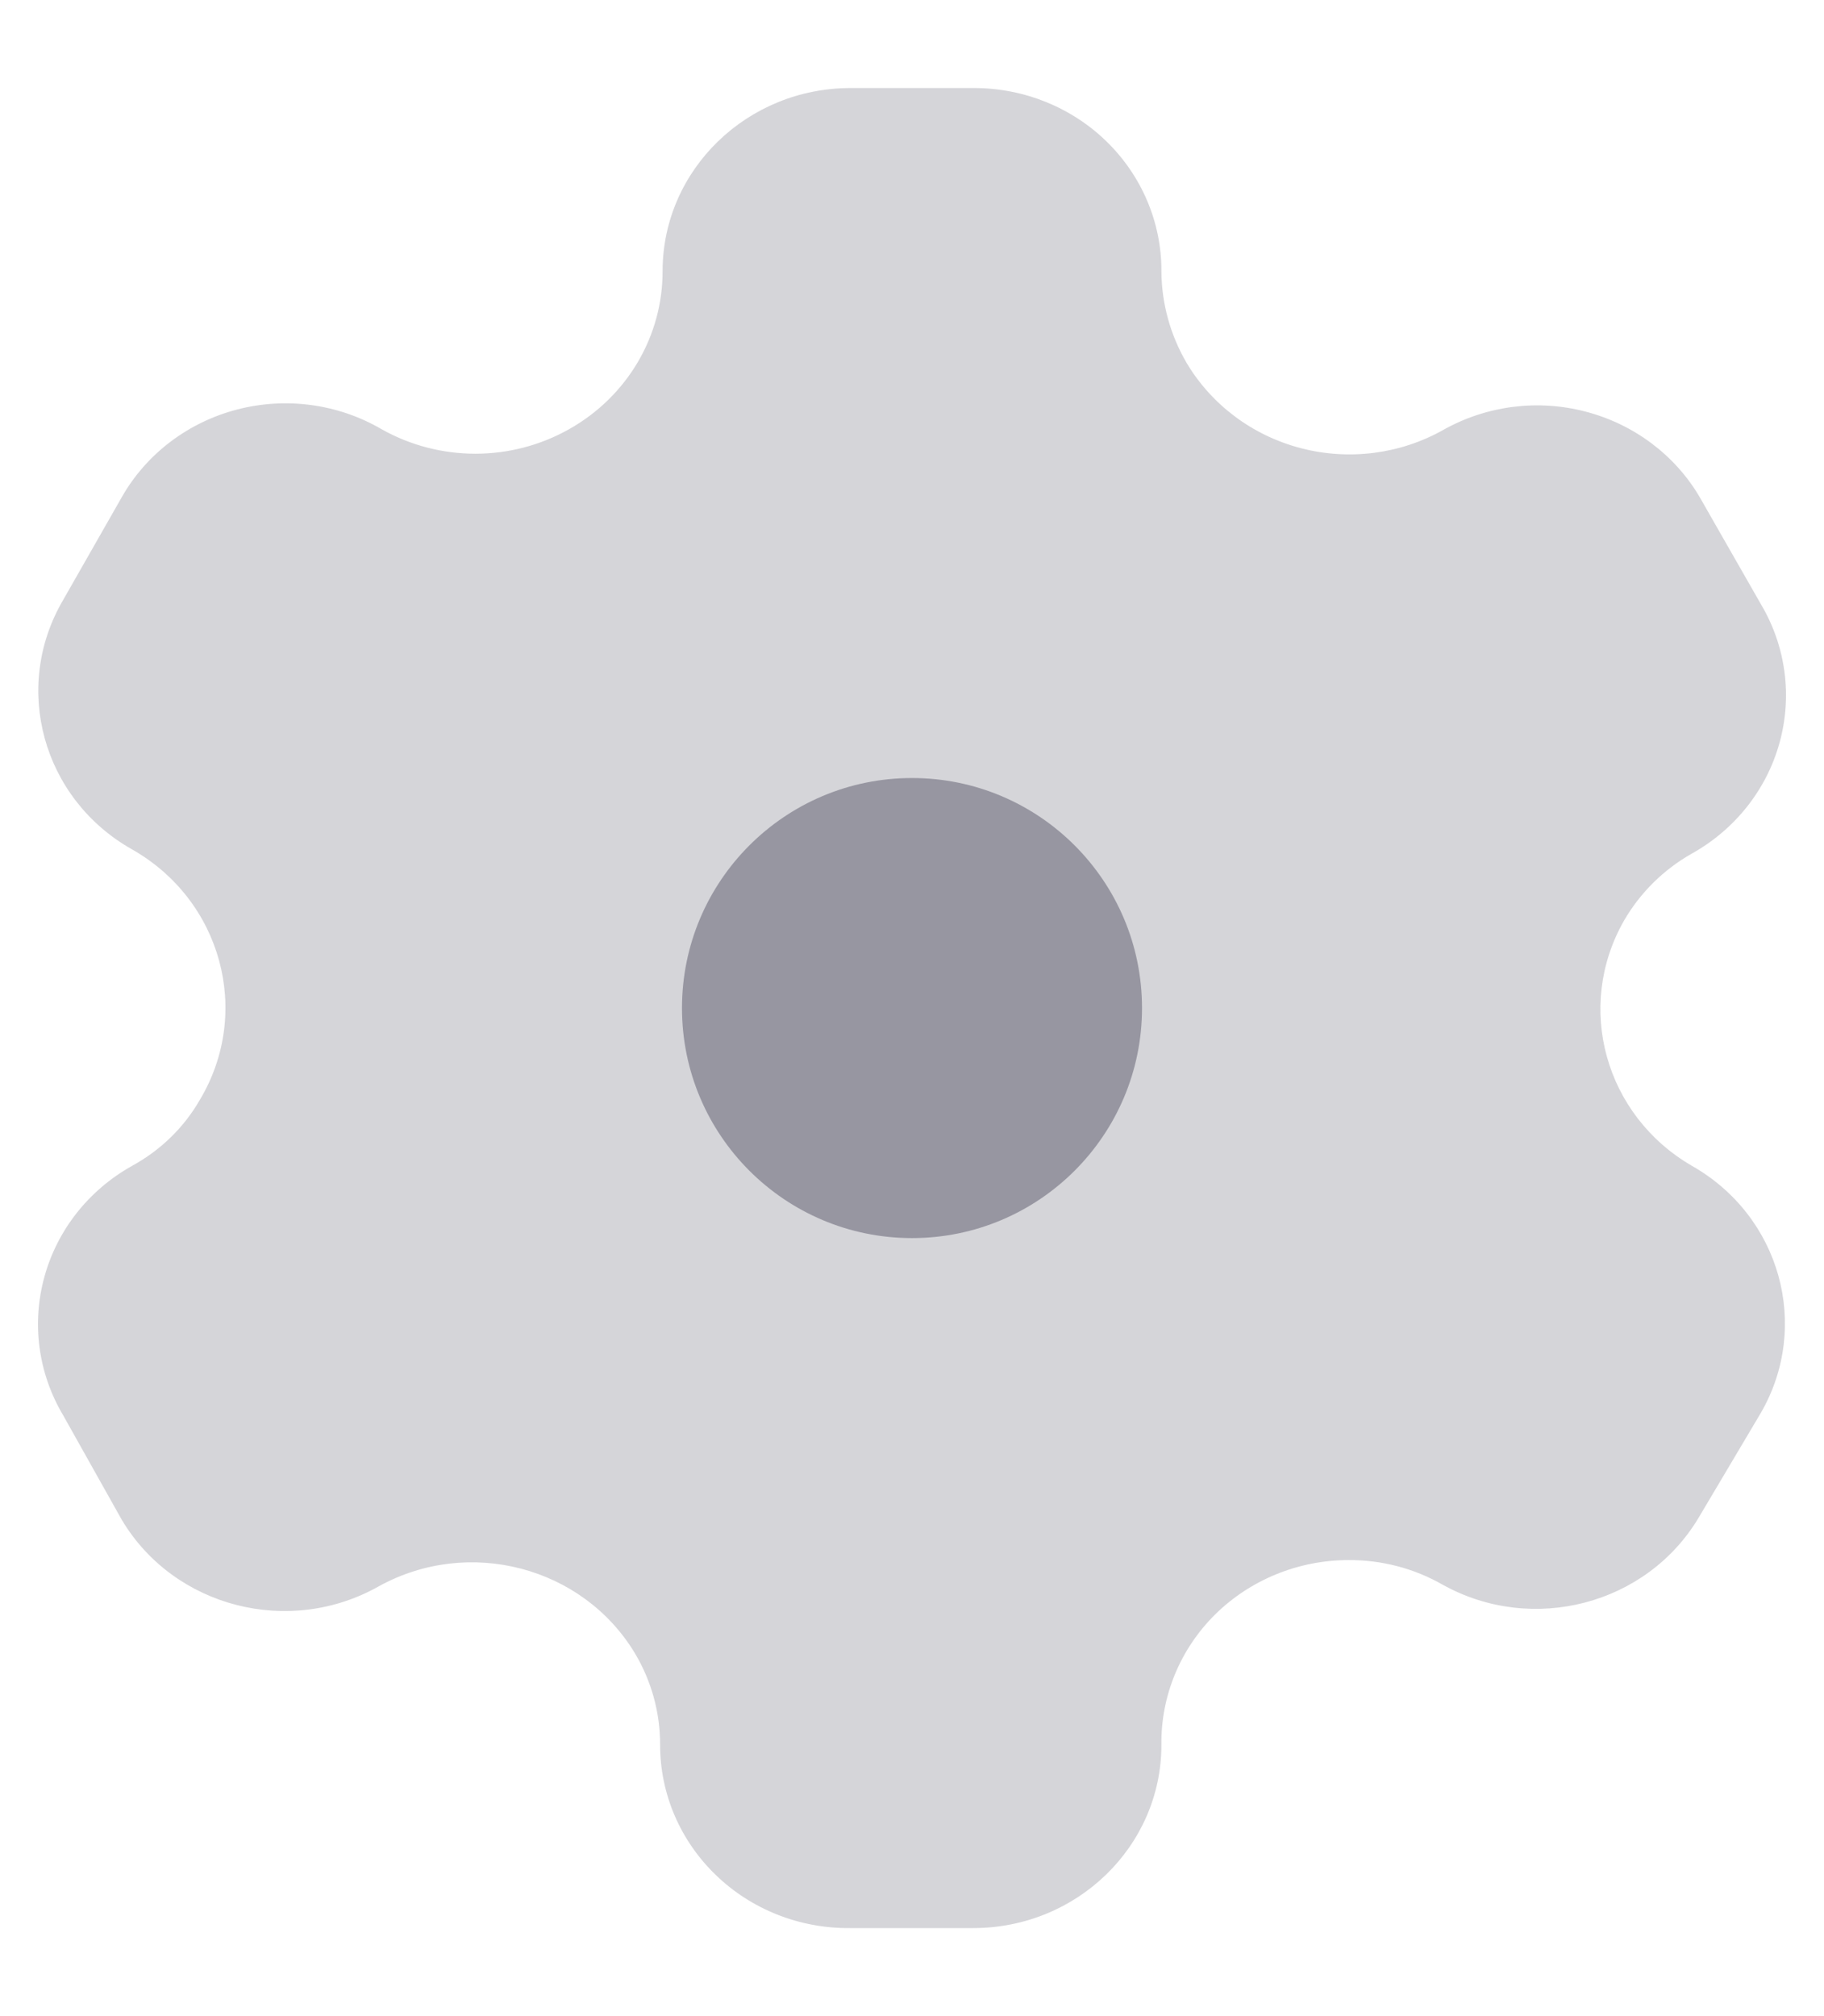<svg width="19" height="21" viewBox="0 0 19 21" fill="none" xmlns="http://www.w3.org/2000/svg">
<path opacity="0.4" d="M17.625 12.144C16.718 11.619 16.404 10.487 16.917 9.589C17.085 9.299 17.329 9.057 17.625 8.89C18.074 8.639 18.403 8.223 18.537 7.736C18.672 7.248 18.602 6.729 18.342 6.292L17.704 5.176C17.446 4.738 17.019 4.419 16.519 4.288C16.018 4.156 15.485 4.225 15.036 4.477C14.586 4.731 14.051 4.799 13.55 4.668C13.048 4.537 12.62 4.217 12.36 3.779C12.19 3.488 12.1 3.16 12.098 2.825C12.1 2.32 11.895 1.834 11.529 1.476C11.163 1.118 10.666 0.917 10.147 0.917H8.861C7.783 0.917 6.907 1.766 6.902 2.816C6.906 3.498 6.535 4.129 5.929 4.47C5.324 4.812 4.577 4.811 3.972 4.469C3.52 4.206 2.977 4.133 2.468 4.266C1.959 4.399 1.526 4.727 1.27 5.176L0.658 6.249C0.123 7.16 0.443 8.321 1.375 8.847C2.309 9.377 2.626 10.544 2.083 11.454C1.917 11.744 1.672 11.982 1.375 12.144C0.925 12.396 0.597 12.811 0.463 13.298C0.328 13.786 0.398 14.305 0.658 14.742L1.27 15.833C1.814 16.742 3.011 17.051 3.946 16.523C4.882 16.006 6.07 16.317 6.614 17.221C6.787 17.511 6.877 17.84 6.876 18.175C6.876 18.684 7.085 19.172 7.456 19.53C7.827 19.889 8.33 20.088 8.853 20.083H10.138C11.22 20.083 12.098 19.229 12.098 18.175C12.091 17.667 12.293 17.177 12.659 16.815C13.026 16.454 13.526 16.25 14.048 16.25C14.392 16.248 14.73 16.336 15.027 16.506C15.963 17.027 17.154 16.715 17.695 15.807L18.342 14.717C18.865 13.812 18.545 12.667 17.625 12.144Z" fill="#9796A1"/>
<path d="M9.5 12.896C10.823 12.896 11.896 11.823 11.896 10.5C11.896 9.177 10.823 8.104 9.5 8.104C8.177 8.104 7.104 9.177 7.104 10.5C7.104 11.823 8.177 12.896 9.5 12.896Z" fill="#9796A1"/>
</svg>

